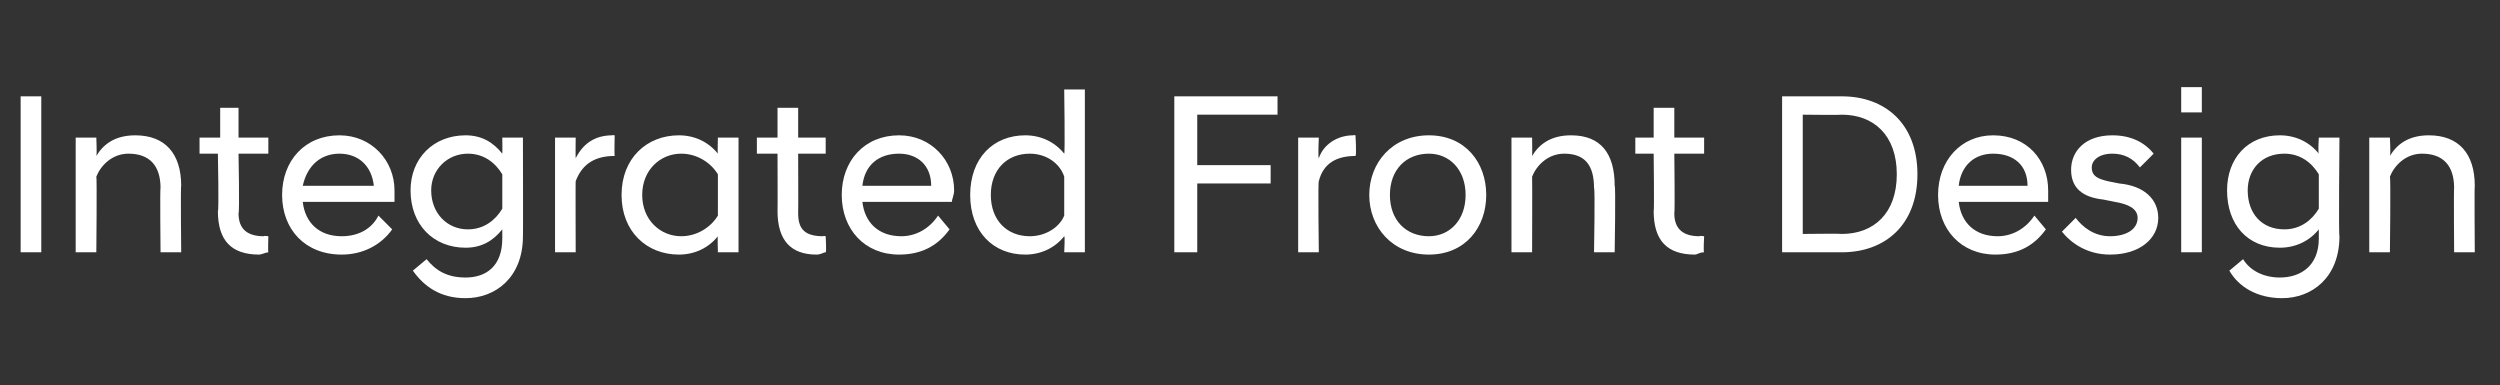 <?xml version="1.0" standalone="no"?>
<!DOCTYPE svg PUBLIC "-//W3C//DTD SVG 1.1//EN" "http://www.w3.org/Graphics/SVG/1.1/DTD/svg11.dtd">
<svg xmlns="http://www.w3.org/2000/svg" version="1.1" width="109px" height="16.8px" viewBox="0 -3 109 16.8" style="top:-3px">
  <rect x="0" y="-3" width="109" height="16.8" fill="#333333" stroke="none"/>
  <desc>Integrated Front Design</desc>
  <defs/>
  <g id="Polygon282422">
    <path d="M 0.9 1.2 L 1.8 1.2 L 1.8 8 L 0.9 8 L 0.9 1.2 Z M 3.3 3 L 4.2 3 C 4.2 3 4.23 3.75 4.2 3.8 C 4.5 3.3 5 2.9 5.9 2.9 C 7.2 2.9 7.9 3.7 7.9 5.1 C 7.87 5.08 7.9 8 7.9 8 L 7 8 C 7 8 6.97 5.17 7 5.2 C 7 4.2 6.5 3.7 5.6 3.7 C 4.9 3.7 4.4 4.2 4.2 4.7 C 4.23 4.73 4.2 8 4.2 8 L 3.3 8 L 3.3 3 Z M 9.5 6.2 C 9.55 6.24 9.5 3.7 9.5 3.7 L 8.7 3.7 L 8.7 3 L 9.6 3 L 9.6 1.7 L 10.4 1.7 L 10.4 3 L 11.7 3 L 11.7 3.7 L 10.4 3.7 C 10.4 3.7 10.45 6.27 10.4 6.3 C 10.4 7 10.8 7.3 11.5 7.3 C 11.52 7.27 11.7 7.3 11.7 7.3 C 11.7 7.3 11.68 8.01 11.7 8 C 11.6 8 11.4 8.1 11.3 8.1 C 10.1 8.1 9.5 7.5 9.5 6.2 Z M 12.3 5.5 C 12.3 4 13.3 2.9 14.8 2.9 C 16.2 2.9 17.2 4 17.2 5.3 C 17.2 5.5 17.2 5.7 17.2 5.8 C 17.2 5.8 13.2 5.8 13.2 5.8 C 13.3 6.7 13.9 7.3 14.9 7.3 C 15.6 7.3 16.2 7 16.5 6.4 C 16.5 6.4 17.1 7 17.1 7 C 16.6 7.7 15.8 8.1 14.9 8.1 C 13.3 8.1 12.3 7 12.3 5.5 Z M 13.2 5.1 C 13.2 5.1 16.3 5.1 16.3 5.1 C 16.2 4.2 15.6 3.7 14.8 3.7 C 14 3.7 13.4 4.2 13.2 5.1 Z M 17.9 5.3 C 17.9 3.9 18.9 2.9 20.3 2.9 C 21 2.9 21.5 3.2 21.9 3.7 C 21.91 3.67 21.9 3 21.9 3 L 22.8 3 C 22.8 3 22.81 7.34 22.8 7.3 C 22.8 9.1 21.6 10 20.3 10 C 19.2 10 18.5 9.5 18 8.8 C 18 8.8 18.6 8.3 18.6 8.3 C 19 8.8 19.5 9.1 20.3 9.1 C 21.2 9.1 21.9 8.6 21.9 7.4 C 21.9 7.4 21.9 7 21.9 7 C 21.5 7.5 21 7.8 20.3 7.8 C 18.9 7.8 17.9 6.8 17.9 5.3 Z M 21.9 6.1 C 21.9 6.1 21.9 4.6 21.9 4.6 C 21.6 4.1 21.1 3.7 20.4 3.7 C 19.5 3.7 18.8 4.4 18.8 5.3 C 18.8 6.3 19.5 7 20.4 7 C 21.1 7 21.6 6.6 21.9 6.1 Z M 24.2 3 L 25.1 3 C 25.1 3 25.09 3.85 25.1 3.9 C 25.4 3.3 25.9 2.9 26.7 2.9 C 26.67 2.88 26.8 2.9 26.8 2.9 C 26.8 2.9 26.78 3.75 26.8 3.8 C 26 3.8 25.4 4.1 25.1 4.9 C 25.09 4.88 25.1 8 25.1 8 L 24.2 8 L 24.2 3 Z M 31.3 7.3 C 30.9 7.8 30.3 8.1 29.6 8.1 C 28.2 8.1 27.1 7.1 27.1 5.5 C 27.1 3.9 28.2 2.9 29.6 2.9 C 30.3 2.9 30.9 3.2 31.3 3.7 C 31.28 3.7 31.3 3 31.3 3 L 32.2 3 L 32.2 8 L 31.3 8 C 31.3 8 31.28 7.29 31.3 7.3 Z M 31.3 6.4 C 31.3 6.4 31.3 4.6 31.3 4.6 C 31 4.1 30.4 3.7 29.7 3.7 C 28.8 3.7 28 4.4 28 5.5 C 28 6.6 28.8 7.3 29.7 7.3 C 30.4 7.3 31 6.9 31.3 6.4 Z M 33.9 6.2 C 33.91 6.24 33.9 3.7 33.9 3.7 L 33 3.7 L 33 3 L 33.9 3 L 33.9 1.7 L 34.8 1.7 L 34.8 3 L 36 3 L 36 3.7 L 34.8 3.7 C 34.8 3.7 34.81 6.27 34.8 6.3 C 34.8 7 35.1 7.3 35.9 7.3 C 35.88 7.27 36 7.3 36 7.3 C 36 7.3 36.04 8.01 36 8 C 35.9 8 35.8 8.1 35.6 8.1 C 34.5 8.1 33.9 7.5 33.9 6.2 Z M 36.7 5.5 C 36.7 4 37.7 2.9 39.2 2.9 C 40.6 2.9 41.6 4 41.6 5.3 C 41.6 5.5 41.5 5.7 41.5 5.8 C 41.5 5.8 37.6 5.8 37.6 5.8 C 37.7 6.7 38.3 7.3 39.3 7.3 C 39.9 7.3 40.5 7 40.9 6.4 C 40.9 6.4 41.4 7 41.4 7 C 40.9 7.7 40.2 8.1 39.2 8.1 C 37.7 8.1 36.7 7 36.7 5.5 Z M 37.6 5.1 C 37.6 5.1 40.6 5.1 40.6 5.1 C 40.6 4.2 40 3.7 39.2 3.7 C 38.3 3.7 37.7 4.2 37.6 5.1 Z M 46.4 7.3 C 46 7.8 45.4 8.1 44.7 8.1 C 43.3 8.1 42.3 7.1 42.3 5.5 C 42.3 3.9 43.3 2.9 44.7 2.9 C 45.4 2.9 46 3.2 46.4 3.7 C 46.44 3.7 46.4 0.9 46.4 0.9 L 47.3 0.9 L 47.3 8 L 46.4 8 C 46.4 8 46.44 7.29 46.4 7.3 Z M 46.4 6.4 C 46.4 6.4 46.4 4.7 46.4 4.7 C 46.2 4.1 45.6 3.7 44.9 3.7 C 43.9 3.7 43.2 4.4 43.2 5.5 C 43.2 6.6 43.9 7.3 44.9 7.3 C 45.6 7.3 46.2 6.9 46.4 6.4 Z M 51.2 1.2 L 55.7 1.2 L 55.7 2 L 52.2 2 L 52.2 4.2 L 55.4 4.2 L 55.4 5 L 52.2 5 L 52.2 8 L 51.2 8 L 51.2 1.2 Z M 56.6 3 L 57.5 3 C 57.5 3 57.46 3.85 57.5 3.9 C 57.7 3.3 58.3 2.9 59 2.9 C 59.04 2.88 59.1 2.9 59.1 2.9 C 59.1 2.9 59.15 3.75 59.1 3.8 C 58.3 3.8 57.7 4.1 57.5 4.9 C 57.46 4.88 57.5 8 57.5 8 L 56.6 8 L 56.6 3 Z M 59.7 5.5 C 59.7 4.1 60.7 2.9 62.3 2.9 C 63.9 2.9 64.8 4.1 64.8 5.5 C 64.8 6.9 63.9 8.1 62.3 8.1 C 60.7 8.1 59.7 6.9 59.7 5.5 Z M 63.9 5.5 C 63.9 4.4 63.2 3.7 62.3 3.7 C 61.3 3.7 60.6 4.4 60.6 5.5 C 60.6 6.6 61.3 7.3 62.3 7.3 C 63.2 7.3 63.9 6.6 63.9 5.5 Z M 65.9 3 L 66.8 3 C 66.8 3 66.81 3.75 66.8 3.8 C 67.1 3.3 67.6 2.9 68.5 2.9 C 69.8 2.9 70.4 3.7 70.4 5.1 C 70.45 5.08 70.4 8 70.4 8 L 69.5 8 C 69.5 8 69.55 5.17 69.5 5.2 C 69.5 4.2 69.1 3.7 68.2 3.7 C 67.5 3.7 67 4.2 66.8 4.7 C 66.81 4.73 66.8 8 66.8 8 L 65.9 8 L 65.9 3 Z M 72.1 6.2 C 72.13 6.24 72.1 3.7 72.1 3.7 L 71.3 3.7 L 71.3 3 L 72.1 3 L 72.1 1.7 L 73 1.7 L 73 3 L 74.3 3 L 74.3 3.7 L 73 3.7 C 73 3.7 73.03 6.27 73 6.3 C 73 7 73.4 7.3 74.1 7.3 C 74.1 7.27 74.3 7.3 74.3 7.3 C 74.3 7.3 74.26 8.01 74.3 8 C 74.1 8 74 8.1 73.9 8.1 C 72.7 8.1 72.1 7.5 72.1 6.2 Z M 77.7 1.2 C 77.7 1.2 80.33 1.2 80.3 1.2 C 82.2 1.2 83.6 2.4 83.6 4.6 C 83.6 6.8 82.2 8 80.3 8 C 80.33 8 77.7 8 77.7 8 L 77.7 1.2 Z M 78.6 2 L 78.6 7.2 C 78.6 7.2 80.27 7.18 80.3 7.2 C 81.7 7.2 82.7 6.3 82.7 4.6 C 82.7 2.9 81.7 2 80.3 2 C 80.27 2.02 78.6 2 78.6 2 Z M 84.5 5.5 C 84.5 4 85.5 2.9 86.9 2.9 C 88.4 2.9 89.3 4 89.3 5.3 C 89.3 5.5 89.3 5.7 89.3 5.8 C 89.3 5.8 85.4 5.8 85.4 5.8 C 85.5 6.7 86.1 7.3 87.1 7.3 C 87.7 7.3 88.3 7 88.7 6.4 C 88.7 6.4 89.2 7 89.2 7 C 88.7 7.7 88 8.1 87 8.1 C 85.5 8.1 84.5 7 84.5 5.5 Z M 85.4 5.1 C 85.4 5.1 88.4 5.1 88.4 5.1 C 88.4 4.2 87.8 3.7 86.9 3.7 C 86.1 3.7 85.5 4.2 85.4 5.1 Z M 89.9 7.1 C 89.9 7.1 90.5 6.5 90.5 6.5 C 90.8 6.9 91.3 7.3 92 7.3 C 92.7 7.3 93.2 7 93.2 6.5 C 93.2 6.1 92.8 5.9 92.2 5.8 C 92.2 5.8 91.7 5.7 91.7 5.7 C 90.8 5.6 90.3 5.2 90.3 4.4 C 90.3 3.6 90.9 2.9 92.1 2.9 C 92.9 2.9 93.5 3.2 93.9 3.7 C 93.9 3.7 93.3 4.3 93.3 4.3 C 93 3.9 92.6 3.7 92.1 3.7 C 91.5 3.7 91.2 4 91.2 4.3 C 91.2 4.7 91.5 4.8 91.9 4.9 C 91.9 4.9 92.4 5 92.4 5 C 93.5 5.1 94.1 5.7 94.1 6.5 C 94.1 7.4 93.3 8.1 92 8.1 C 91 8.1 90.3 7.6 89.9 7.1 Z M 95.1 3 L 96 3 L 96 8 L 95.1 8 L 95.1 3 Z M 95.1 0.8 L 96 0.8 L 96 1.9 L 95.1 1.9 L 95.1 0.8 Z M 97.1 5.3 C 97.1 3.9 98 2.9 99.4 2.9 C 100.1 2.9 100.7 3.2 101.1 3.7 C 101.06 3.67 101.1 3 101.1 3 L 102 3 C 102 3 101.96 7.34 102 7.3 C 102 9.1 100.8 10 99.5 10 C 98.4 10 97.6 9.5 97.2 8.8 C 97.2 8.8 97.8 8.3 97.8 8.3 C 98.1 8.8 98.7 9.1 99.4 9.1 C 100.3 9.1 101.1 8.6 101.1 7.4 C 101.1 7.4 101.1 7 101.1 7 C 100.7 7.5 100.1 7.8 99.4 7.8 C 98 7.8 97.1 6.8 97.1 5.3 Z M 101.1 6.1 C 101.1 6.1 101.1 4.6 101.1 4.6 C 100.8 4.1 100.3 3.7 99.6 3.7 C 98.6 3.7 98 4.4 98 5.3 C 98 6.3 98.6 7 99.6 7 C 100.3 7 100.8 6.6 101.1 6.1 Z M 103.3 3 L 104.2 3 C 104.2 3 104.24 3.75 104.2 3.8 C 104.5 3.3 105 2.9 105.9 2.9 C 107.2 2.9 107.9 3.7 107.9 5.1 C 107.88 5.08 107.9 8 107.9 8 L 107 8 C 107 8 106.98 5.17 107 5.2 C 107 4.2 106.5 3.7 105.6 3.7 C 104.9 3.7 104.4 4.2 104.2 4.7 C 104.24 4.73 104.2 8 104.2 8 L 103.3 8 L 103.3 3 Z " stroke="none" fill="#fff"/>
  </g>
</svg>